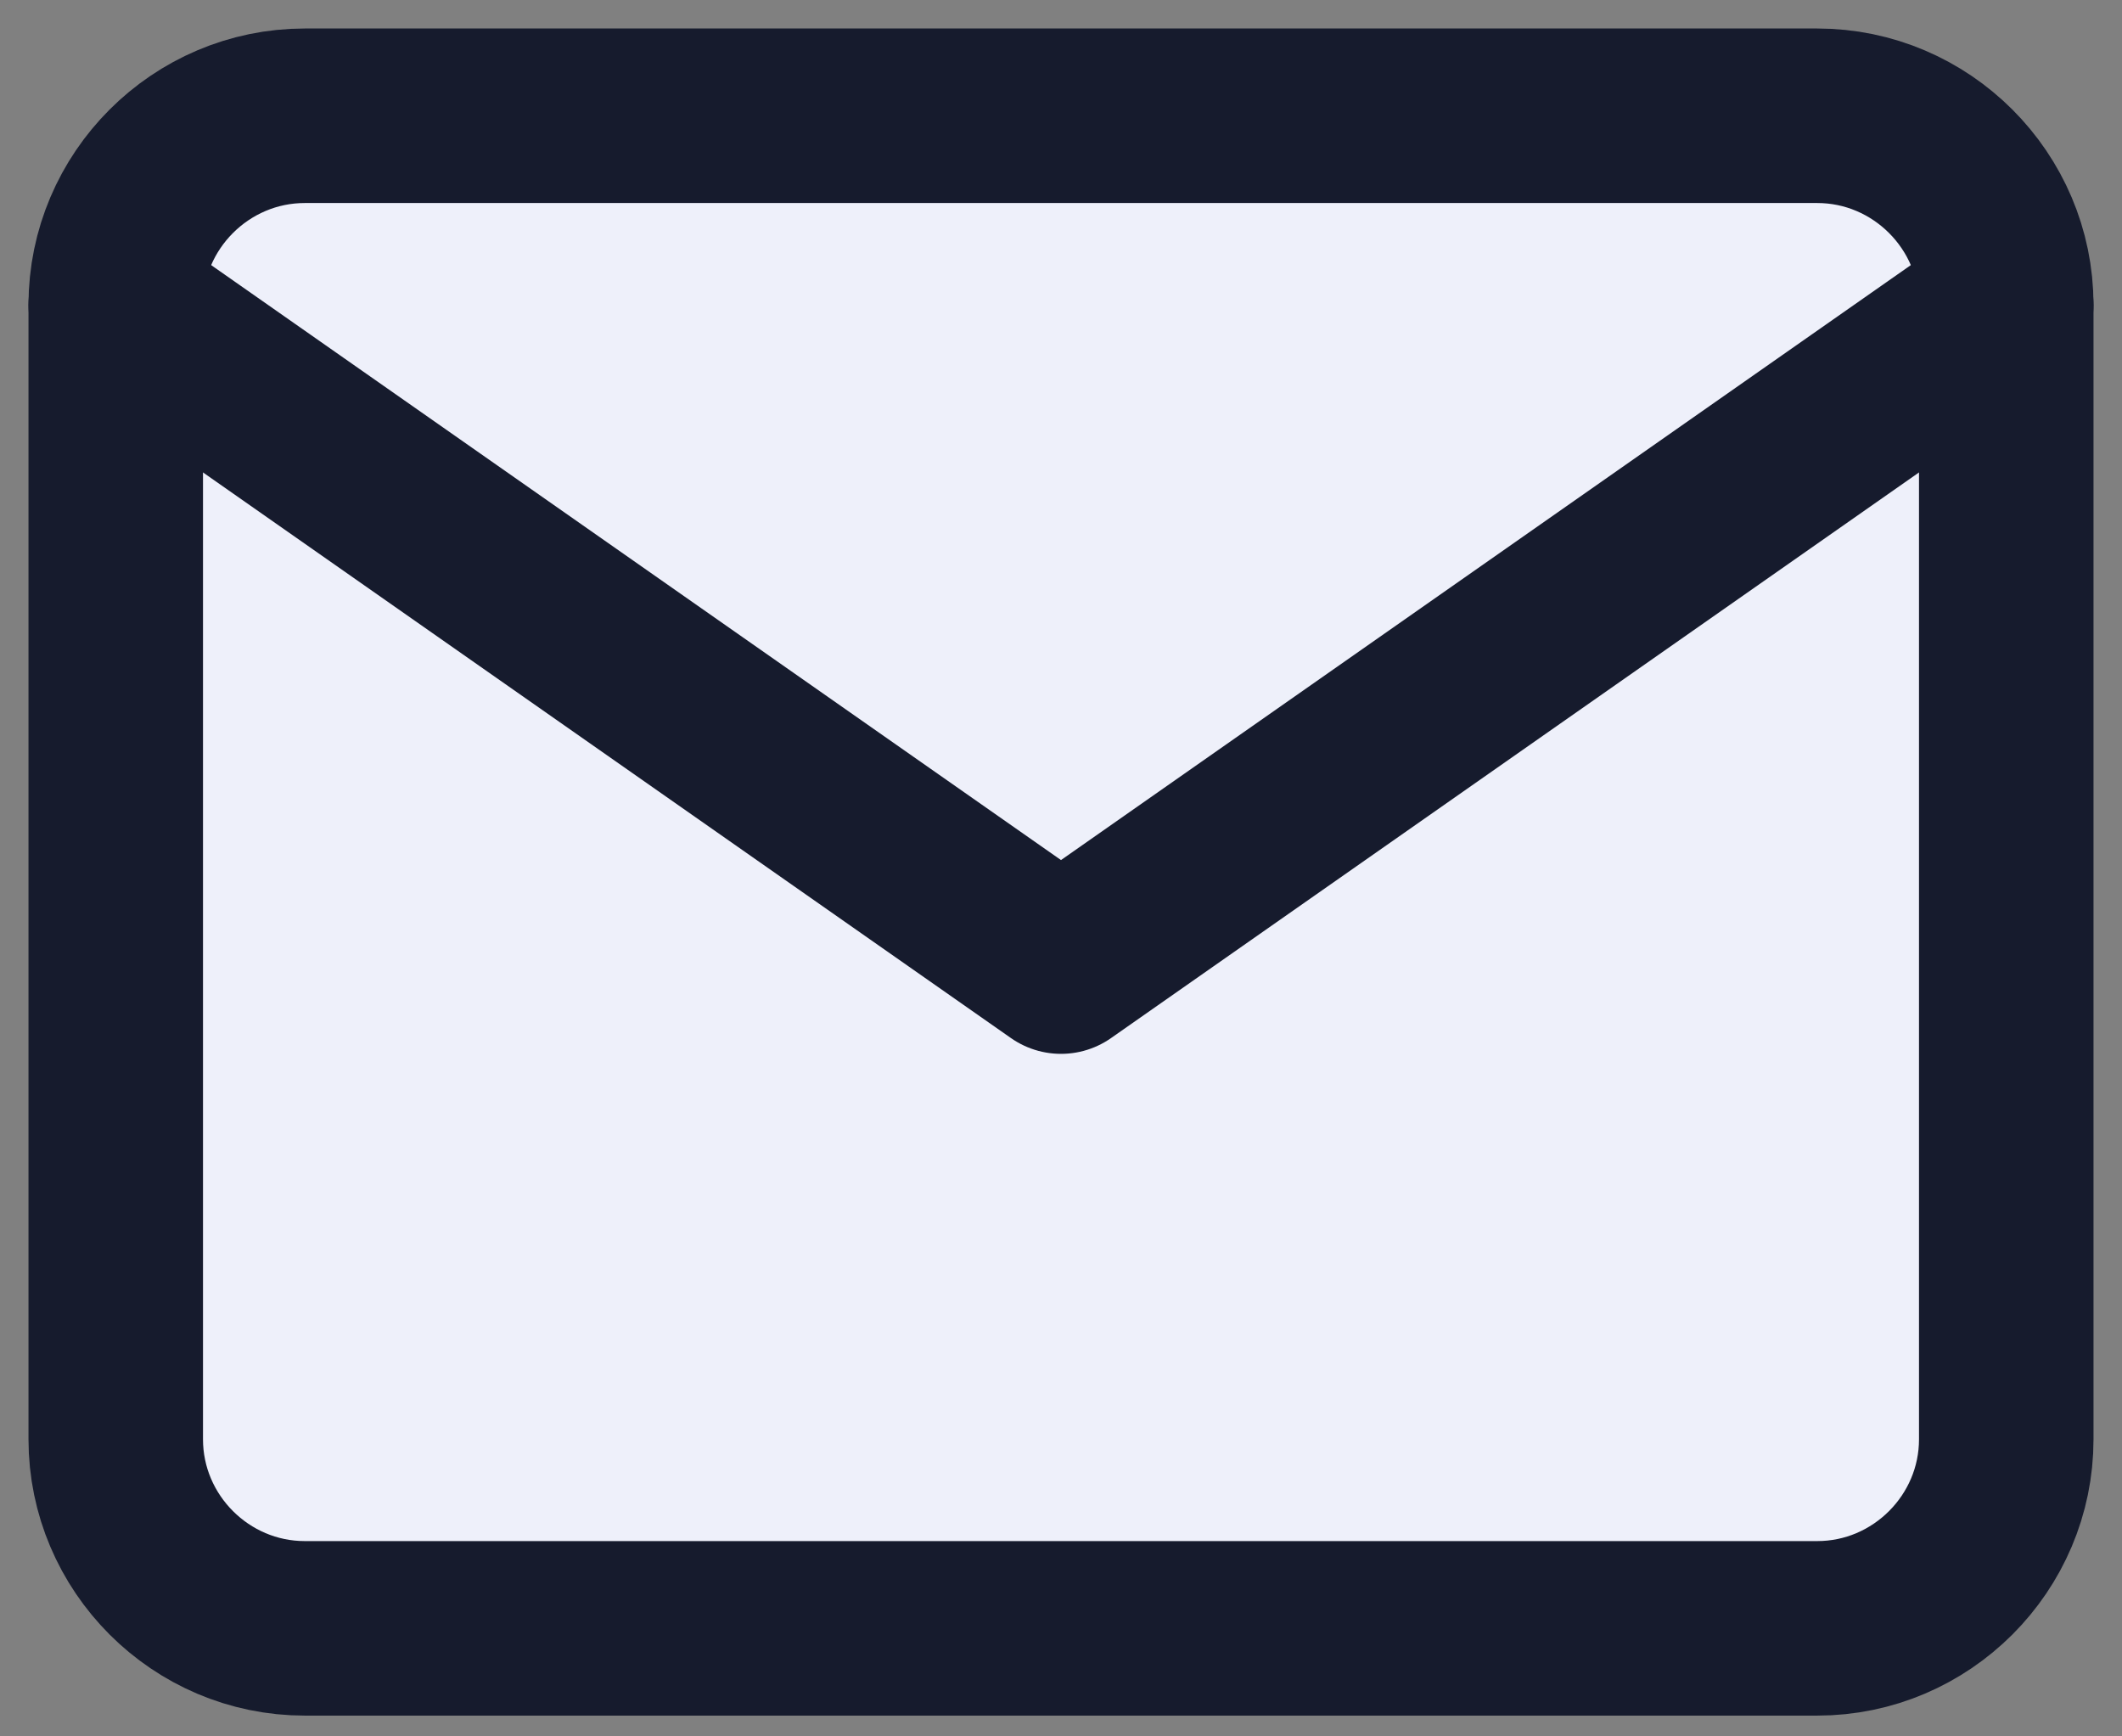 <svg width="55" height="45" viewBox="0 0 55 45" fill="none" xmlns="http://www.w3.org/2000/svg">
<rect x="0" y="0" width="55" height="45" fill="#808080" stroke="none"/>
<path d="M7.9 3H47.1C49.795 3 52 5.205 52 7.9V37.3C52 39.995 49.795 42.2 47.1 42.2H7.9C5.205 42.2 3 39.995 3 37.3V7.9C3 5.205 5.205 3 7.9 3Z" fill="#EEF0FA" stroke="#161B2D" stroke-width="4.523" stroke-linecap="round" stroke-linejoin="round"/>
<path d="M52 7.9L27.5 25.05L3 7.9" fill="#EEF0FA"/>
<path d="M52 7.9L27.5 25.05L3 7.9" stroke="#161B2D" stroke-width="4.523" stroke-linecap="round" stroke-linejoin="round"/>
</svg>
